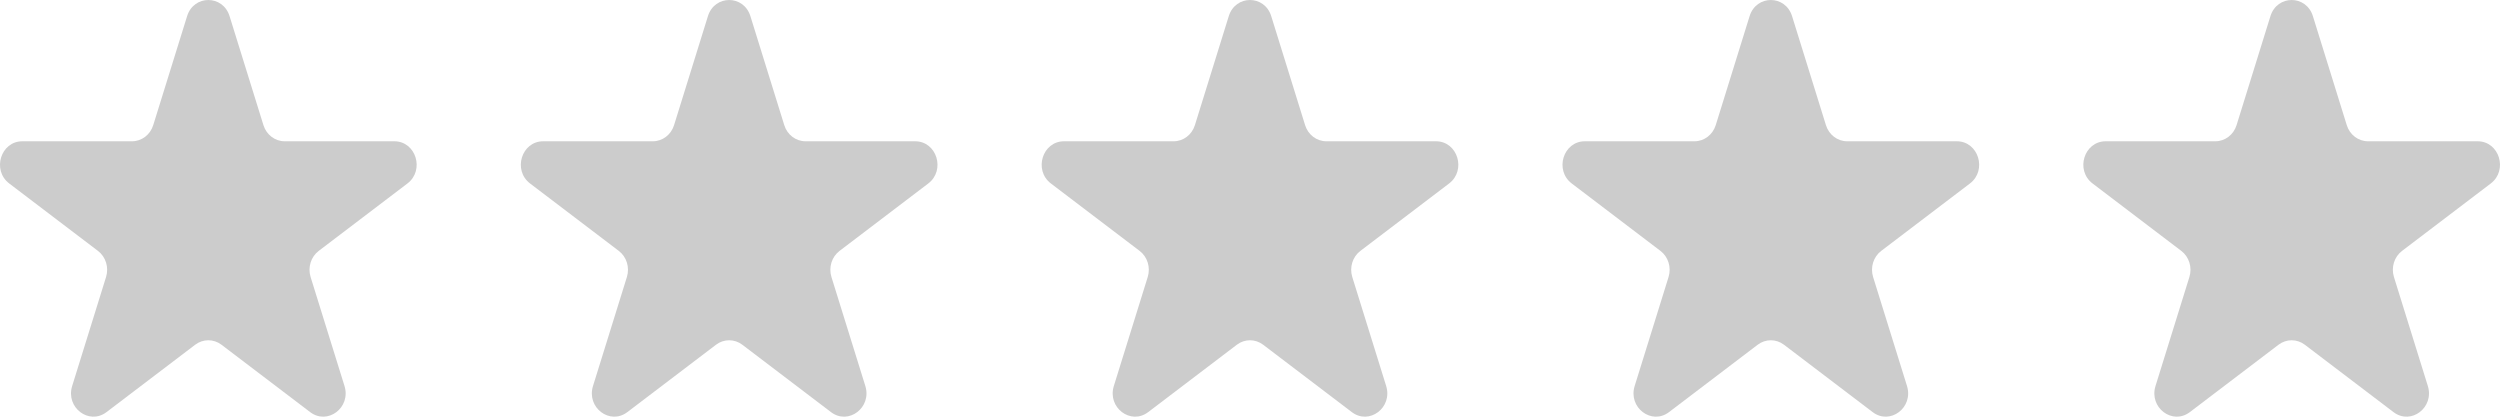 <svg width="96" height="16" viewBox="0 0 96 16" fill="none" xmlns="http://www.w3.org/2000/svg">
<path d="M7.185 0.619C7.442 -0.206 8.558 -0.206 8.815 0.619L10.116 4.806C10.231 5.176 10.56 5.425 10.931 5.425H15.142C15.972 5.425 16.317 6.536 15.645 7.046L12.239 9.634C11.938 9.862 11.813 10.267 11.927 10.636L13.229 14.823C13.485 15.649 12.582 16.335 11.91 15.825L8.504 13.237C8.203 13.009 7.797 13.009 7.496 13.237L4.09 15.825C3.418 16.335 2.515 15.649 2.771 14.823L4.073 10.636C4.187 10.267 4.062 9.862 3.761 9.634L0.355 7.046C-0.317 6.536 0.028 5.425 0.858 5.425H5.069C5.44 5.425 5.769 5.176 5.884 4.806L7.185 0.619Z" fill="#ccc"/>
<path d="M27.185 0.619C27.442 -0.206 28.558 -0.206 28.815 0.619L30.116 4.806C30.231 5.176 30.56 5.425 30.931 5.425H35.142C35.972 5.425 36.317 6.536 35.645 7.046L32.239 9.634C31.938 9.862 31.813 10.267 31.927 10.636L33.229 14.823C33.485 15.649 32.582 16.335 31.91 15.825L28.504 13.237C28.203 13.009 27.797 13.009 27.496 13.237L24.09 15.825C23.418 16.335 22.515 15.649 22.771 14.823L24.073 10.636C24.187 10.267 24.062 9.862 23.761 9.634L20.355 7.046C19.683 6.536 20.028 5.425 20.858 5.425H25.069C25.44 5.425 25.769 5.176 25.884 4.806L27.185 0.619Z" fill="#ccc"/>
<path d="M47.185 0.619C47.442 -0.206 48.558 -0.206 48.815 0.619L50.116 4.806C50.231 5.176 50.56 5.425 50.931 5.425H55.142C55.972 5.425 56.317 6.536 55.645 7.046L52.239 9.634C51.938 9.862 51.813 10.267 51.927 10.636L53.229 14.823C53.485 15.649 52.582 16.335 51.91 15.825L48.504 13.237C48.203 13.009 47.797 13.009 47.496 13.237L44.09 15.825C43.418 16.335 42.515 15.649 42.771 14.823L44.073 10.636C44.187 10.267 44.062 9.862 43.761 9.634L40.355 7.046C39.683 6.536 40.028 5.425 40.858 5.425H45.069C45.44 5.425 45.769 5.176 45.884 4.806L47.185 0.619Z" fill="#ccc"/>
<path d="M67.185 0.619C67.442 -0.206 68.558 -0.206 68.815 0.619L70.116 4.806C70.231 5.176 70.56 5.425 70.931 5.425H75.141C75.972 5.425 76.317 6.536 75.645 7.046L72.239 9.634C71.938 9.862 71.813 10.267 71.927 10.636L73.229 14.823C73.485 15.649 72.582 16.335 71.91 15.825L68.504 13.237C68.203 13.009 67.797 13.009 67.496 13.237L64.09 15.825C63.418 16.335 62.515 15.649 62.771 14.823L64.073 10.636C64.187 10.267 64.062 9.862 63.761 9.634L60.355 7.046C59.683 6.536 60.028 5.425 60.858 5.425H65.069C65.44 5.425 65.769 5.176 65.884 4.806L67.185 0.619Z" fill="#ccc"/>
<path d="M87.185 0.619C87.442 -0.206 88.558 -0.206 88.815 0.619L90.116 4.806C90.231 5.176 90.56 5.425 90.931 5.425H95.141C95.972 5.425 96.317 6.536 95.645 7.046L92.239 9.634C91.938 9.862 91.813 10.267 91.927 10.636L93.229 14.823C93.485 15.649 92.582 16.335 91.91 15.825L88.504 13.237C88.203 13.009 87.797 13.009 87.496 13.237L84.09 15.825C83.418 16.335 82.515 15.649 82.771 14.823L84.073 10.636C84.187 10.267 84.062 9.862 83.761 9.634L80.355 7.046C79.683 6.536 80.028 5.425 80.859 5.425H85.069C85.44 5.425 85.769 5.176 85.884 4.806L87.185 0.619Z" fill="#ccc"/>
</svg>
